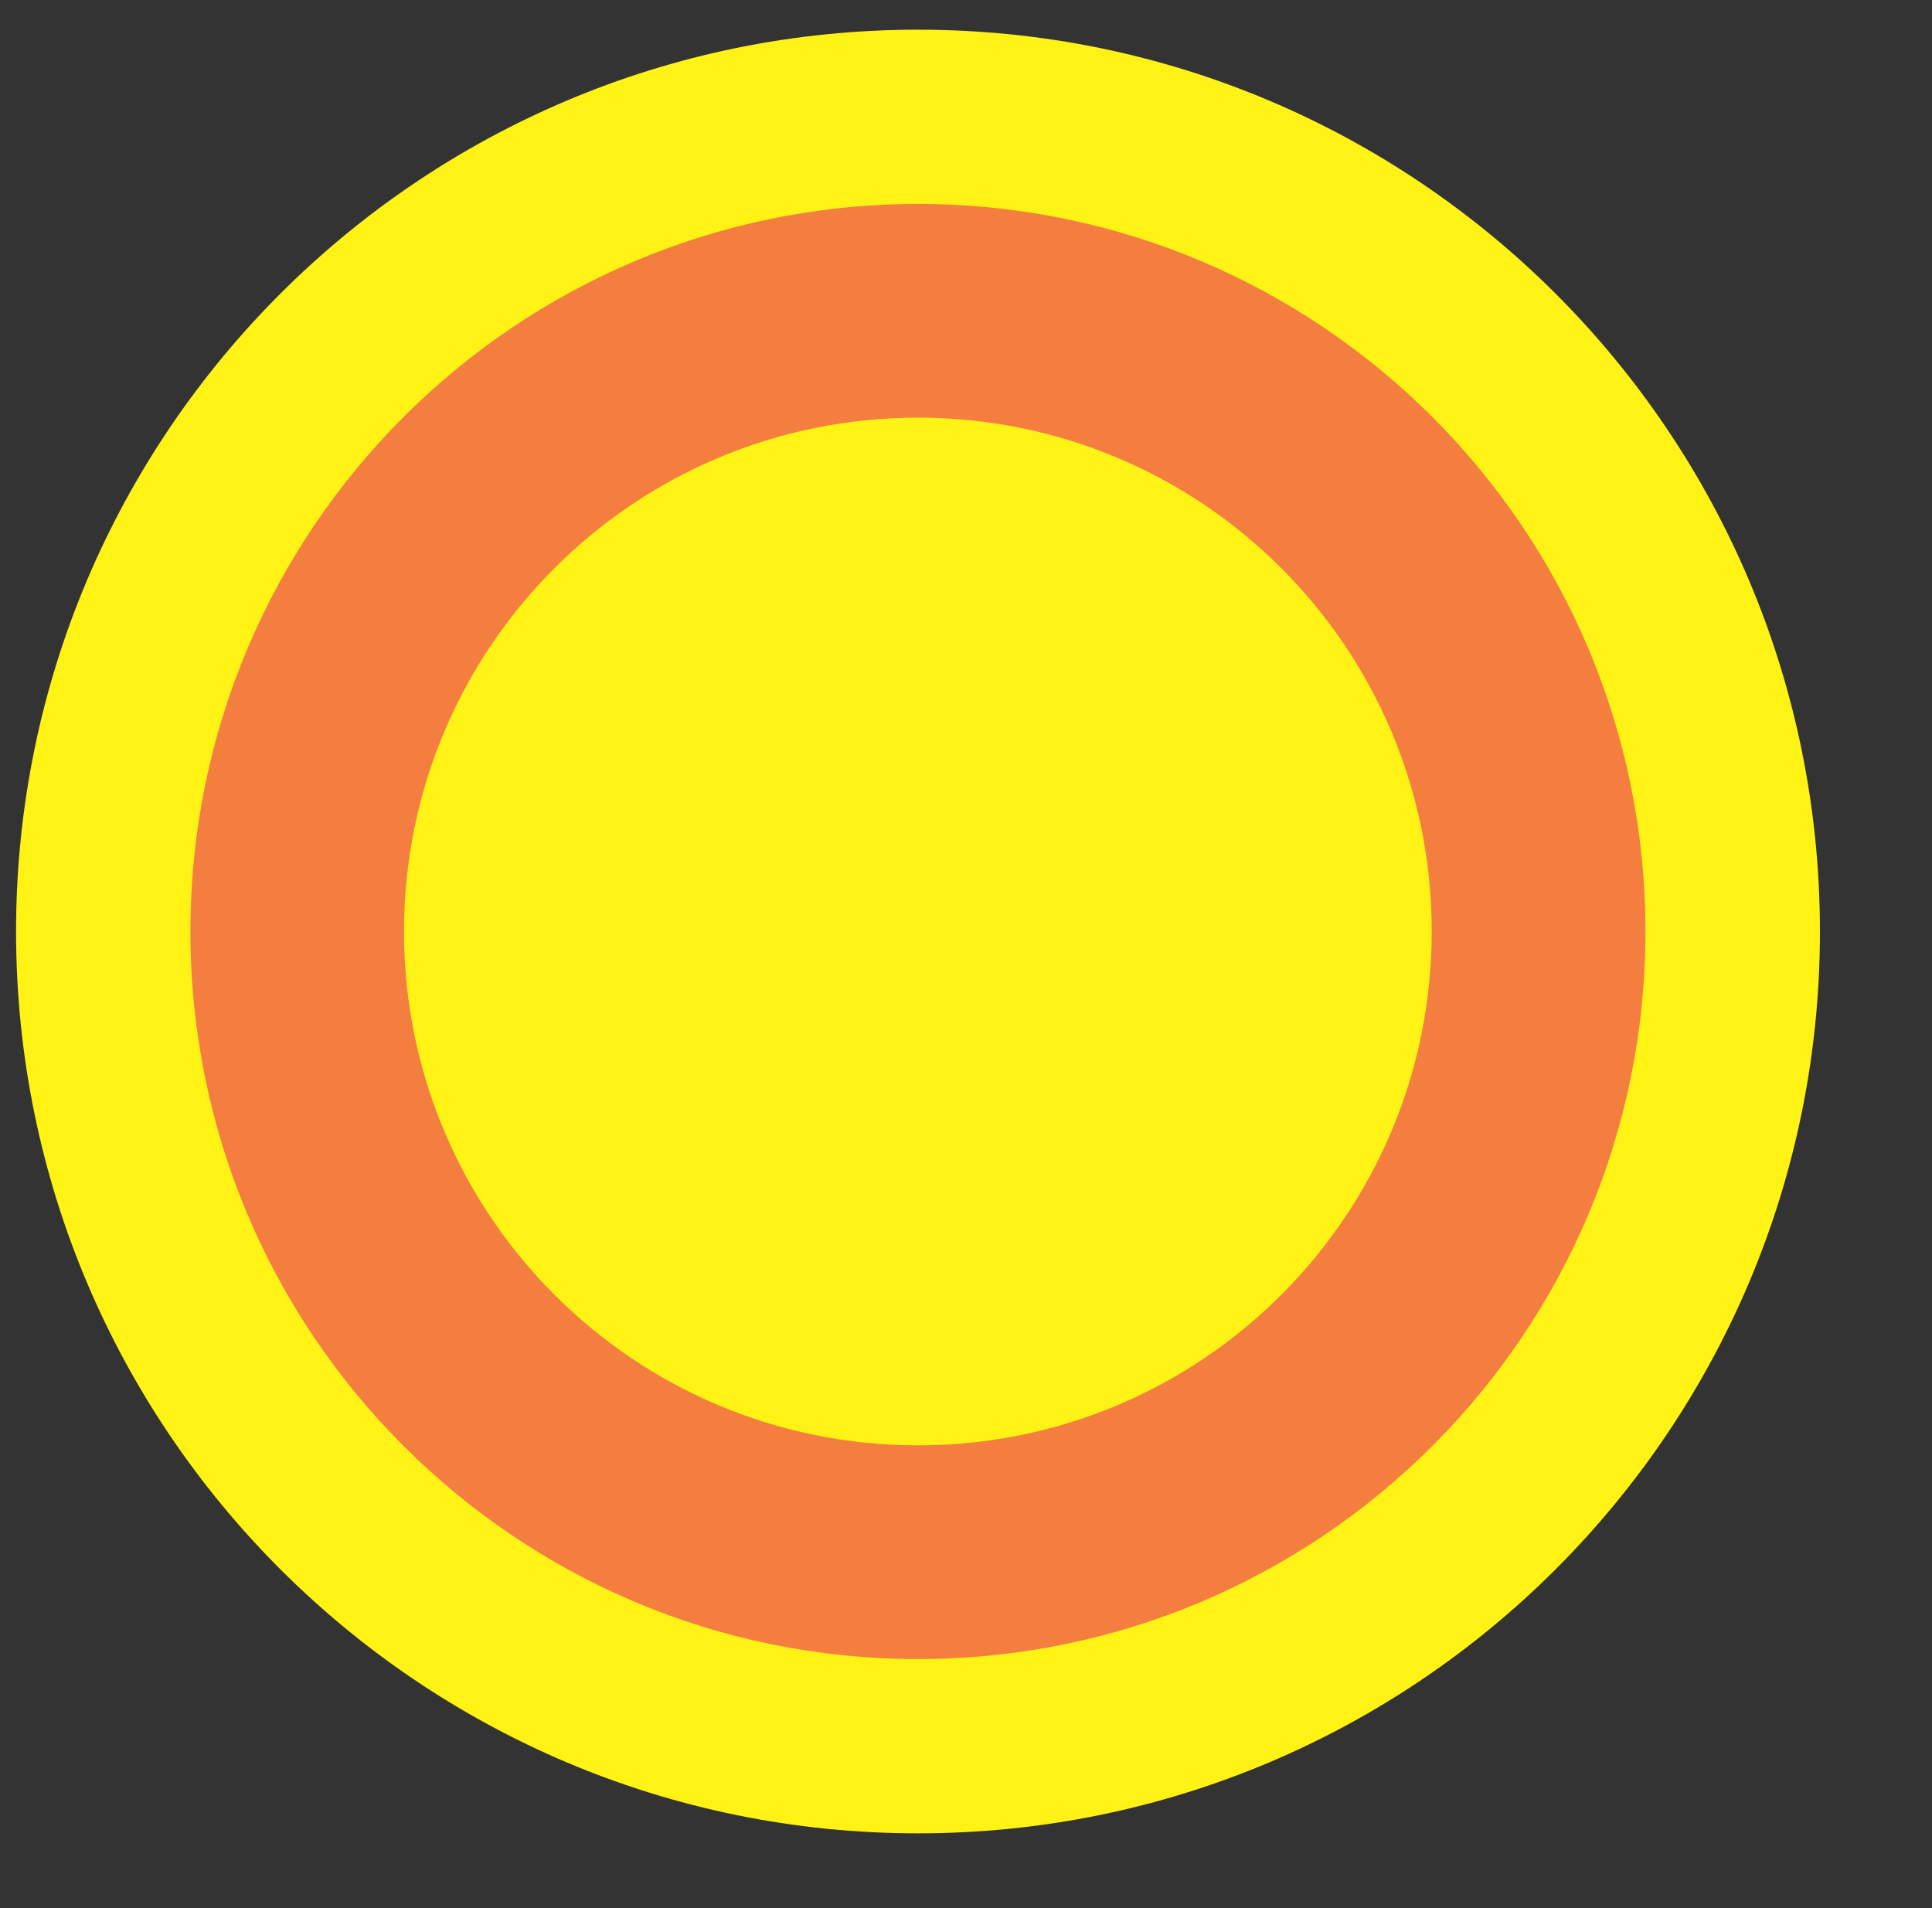 <?xml version="1.0" encoding="UTF-8" standalone="no"?>
<svg viewBox="0 0 240 237.03" xml:space="preserve" xmlns="http://www.w3.org/2000/svg" xmlns:rdf="http://www.w3.org/1999/02/22-rdf-syntax-ns#" version="1.1" xmlns:cc="http://creativecommons.org/ns#" xmlns:dc="http://purl.org/dc/elements/1.1/"><rect x="0" y="0" width="240" height="237.03" fill="#333333" stroke="none"/><defs><clipPath id="a" clipPathUnits="userSpaceOnUse"><path d="m0 792h612v-792h-612v792z"/></clipPath></defs><g transform="matrix(1.25 0 0 -1.25 -262.75 613.47)"><g transform="matrix(.616 0 0 .616 117.56 152.02)"><g clip-path="url(#a)"><path fill="#f47e40" d="m298.49 266.5c73.557 0 133.15 59.625 133.15 133.15 0 73.547-59.596 133.16-133.15 133.16-73.547 0-133.18-59.612-133.18-133.16 0-73.527 59.63-133.15 133.18-133.15"/><path fill="#fff215" d="m215.57 399.65c0 45.802 37.111 82.899 82.917 82.899 45.778 0 82.885-37.097 82.885-82.899 0-45.787-37.107-82.908-82.885-82.908-45.806 0-82.917 37.121-82.917 82.908"/><path fill="#fff215" d="m298.49 254.15c80.354 0 145.51 65.138 145.51 145.5 0 80.363-65.156 145.49-145.51 145.49-80.358 0-145.51-65.128-145.51-145.49s65.156-145.5 145.51-145.5m-117.38 145.5c0 64.828 52.547 117.37 117.38 117.37 64.823 0 117.36-52.538 117.36-117.37 0-64.823-52.542-117.38-117.36-117.38-64.838 0-117.38 52.561-117.38 117.38"/></g></g></g></svg>
